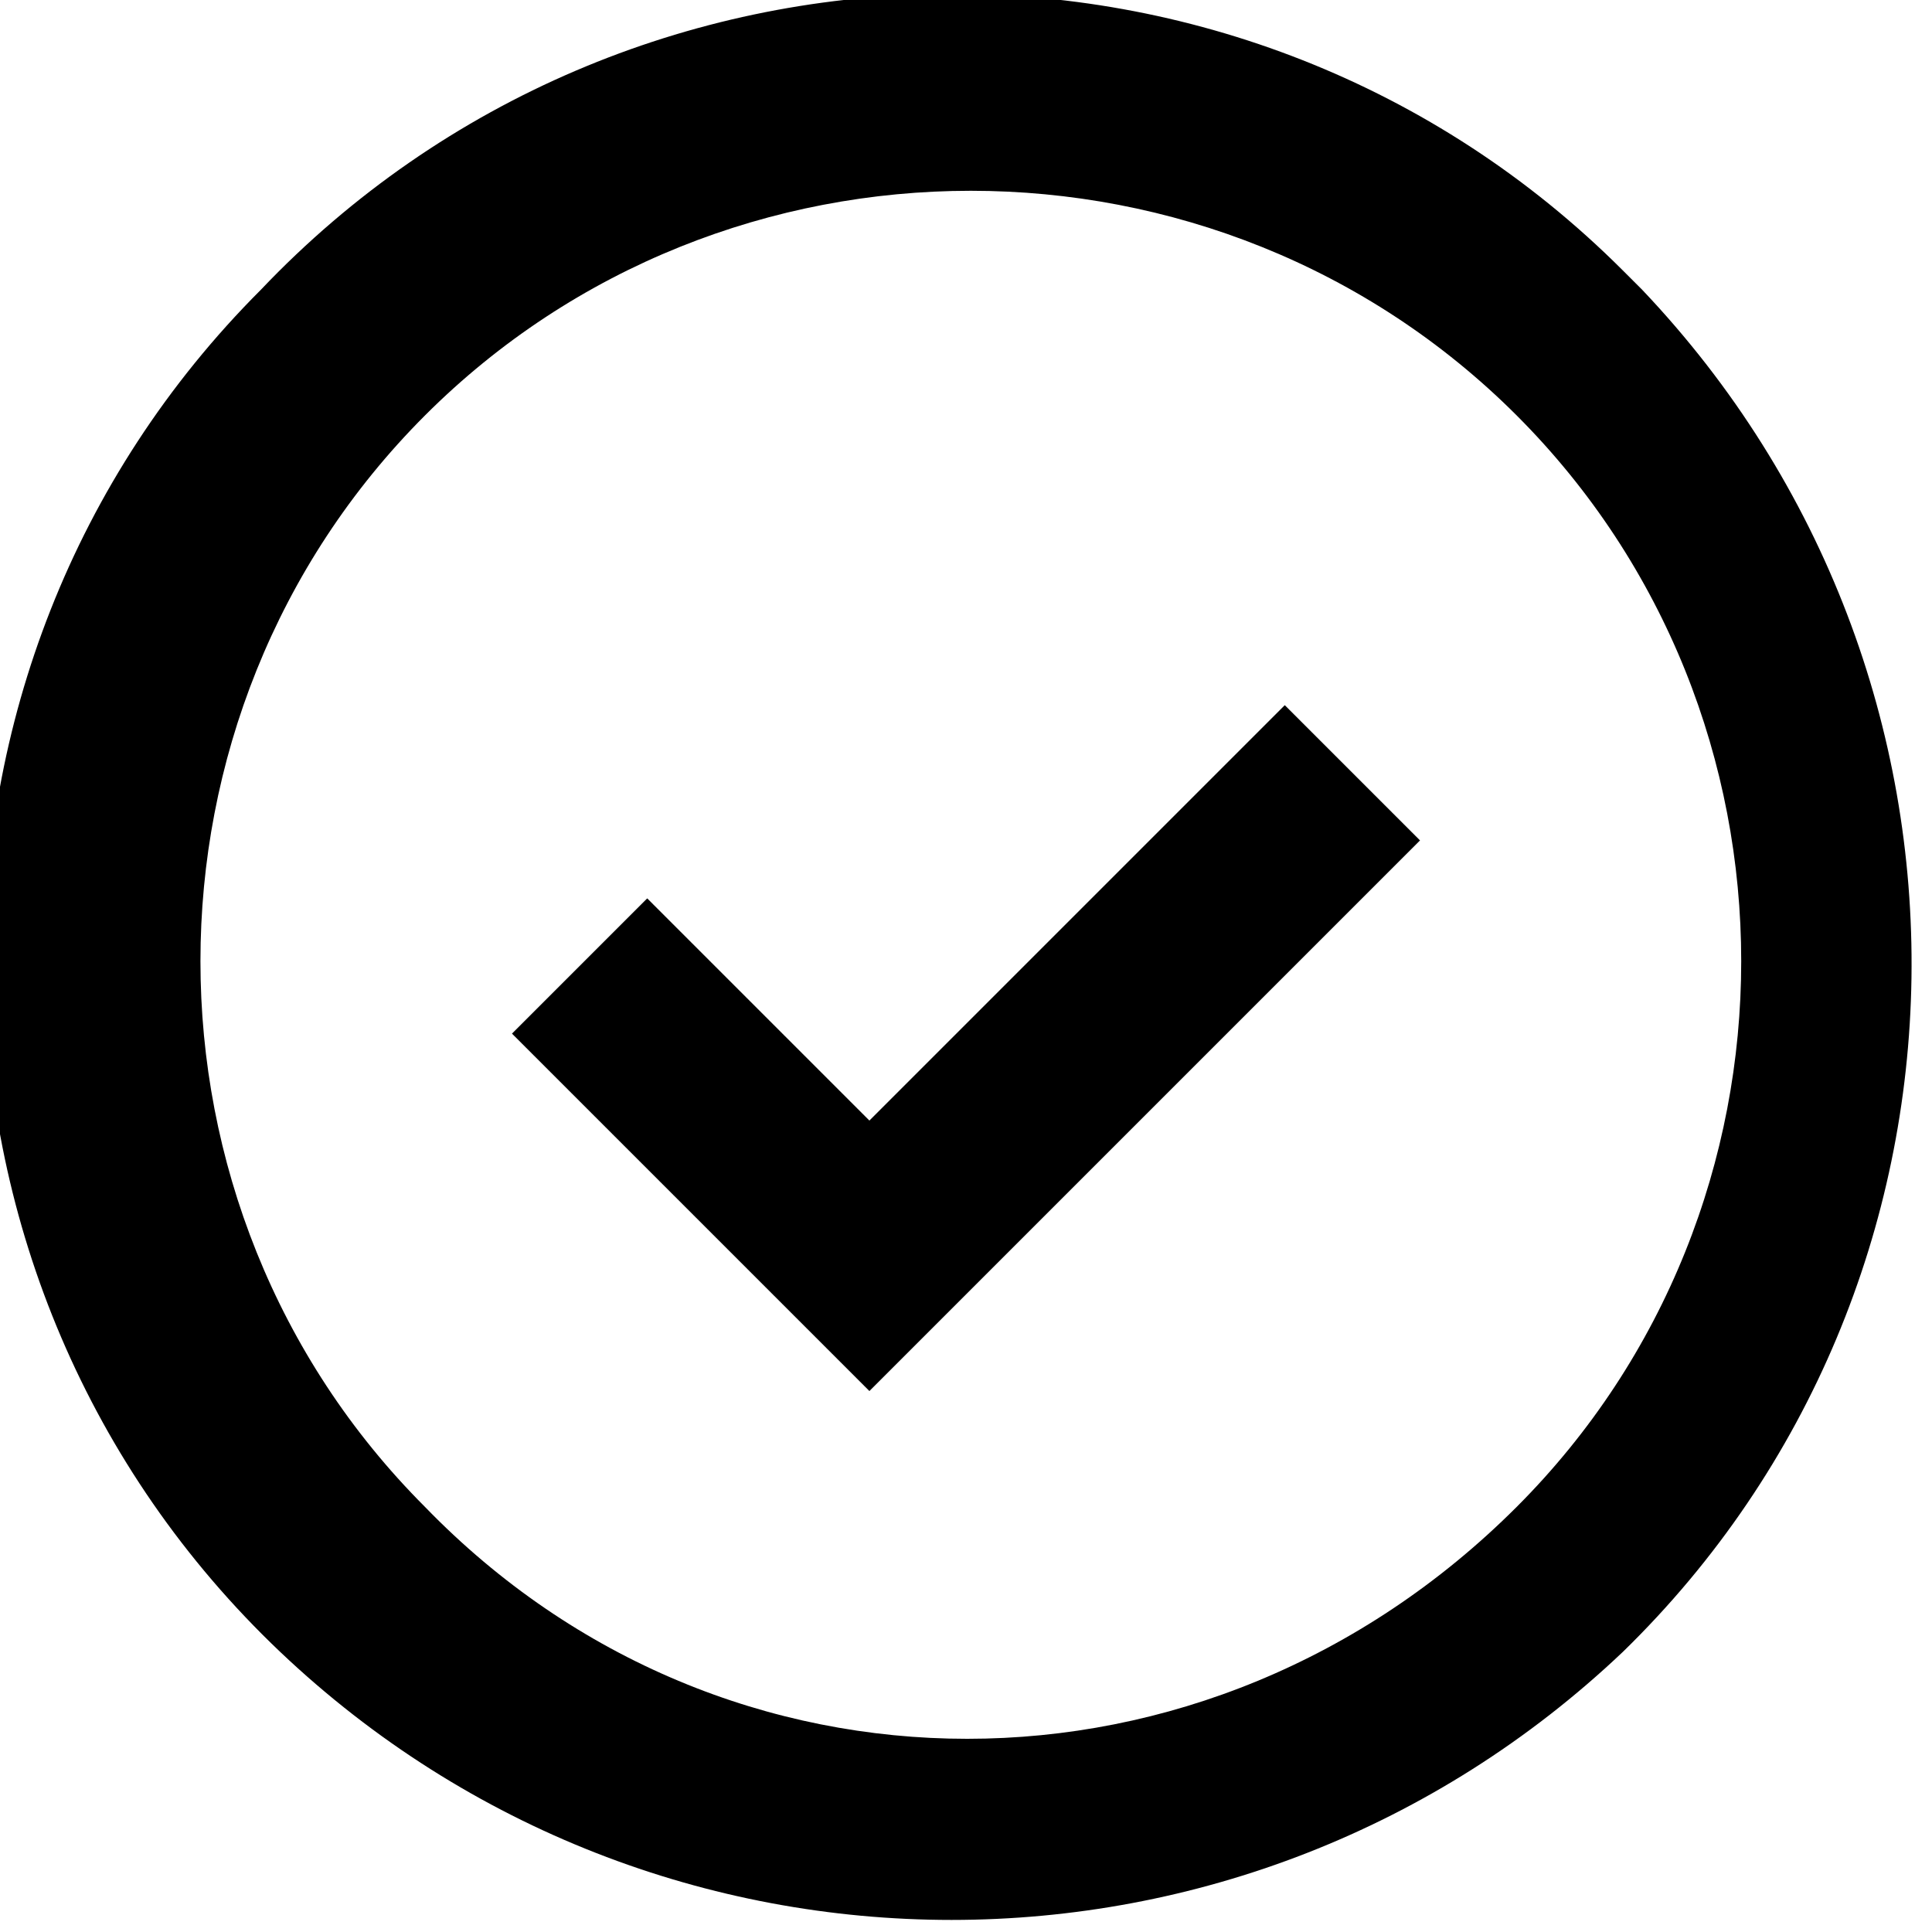 <?xml version="1.0" encoding="utf-8"?>
<!-- Generator: Adobe Illustrator 19.0.1, SVG Export Plug-In . SVG Version: 6.00 Build 0)  -->
<svg version="1.1" id="Слой_1" xmlns="http://www.w3.org/2000/svg" xmlns:xlink="http://www.w3.org/1999/xlink" x="0px" y="0px"
	 viewBox="-287 410.9 20 20" style="enable-background:new -287 410.9 20 20;" xml:space="preserve">
<path d="M-284.1,428c-4-3.8-4.1-10.2-0.2-14.1c3.8-4,10.2-4.1,14.1-0.2c0.1,0.1,0.2,0.2,0.2,0.2c3.8,4,3.7,10.3-0.2,14.1
	C-274.1,431.7-280.2,431.7-284.1,428z M-271.3,426.5c3.1-3.1,3.1-8.2,0-11.3c-3.1-3.1-8.2-3.1-11.3,0c-3.1,3.1-3.1,8.2,0,11.3
	C-279.5,429.7-274.5,429.7-271.3,426.5z M-280.3,420.2l2.3,2.3l4.3-4.3l1.4,1.4l-5.7,5.7l-3.7-3.7L-280.3,420.2L-280.3,420.2z"/>
</svg>
